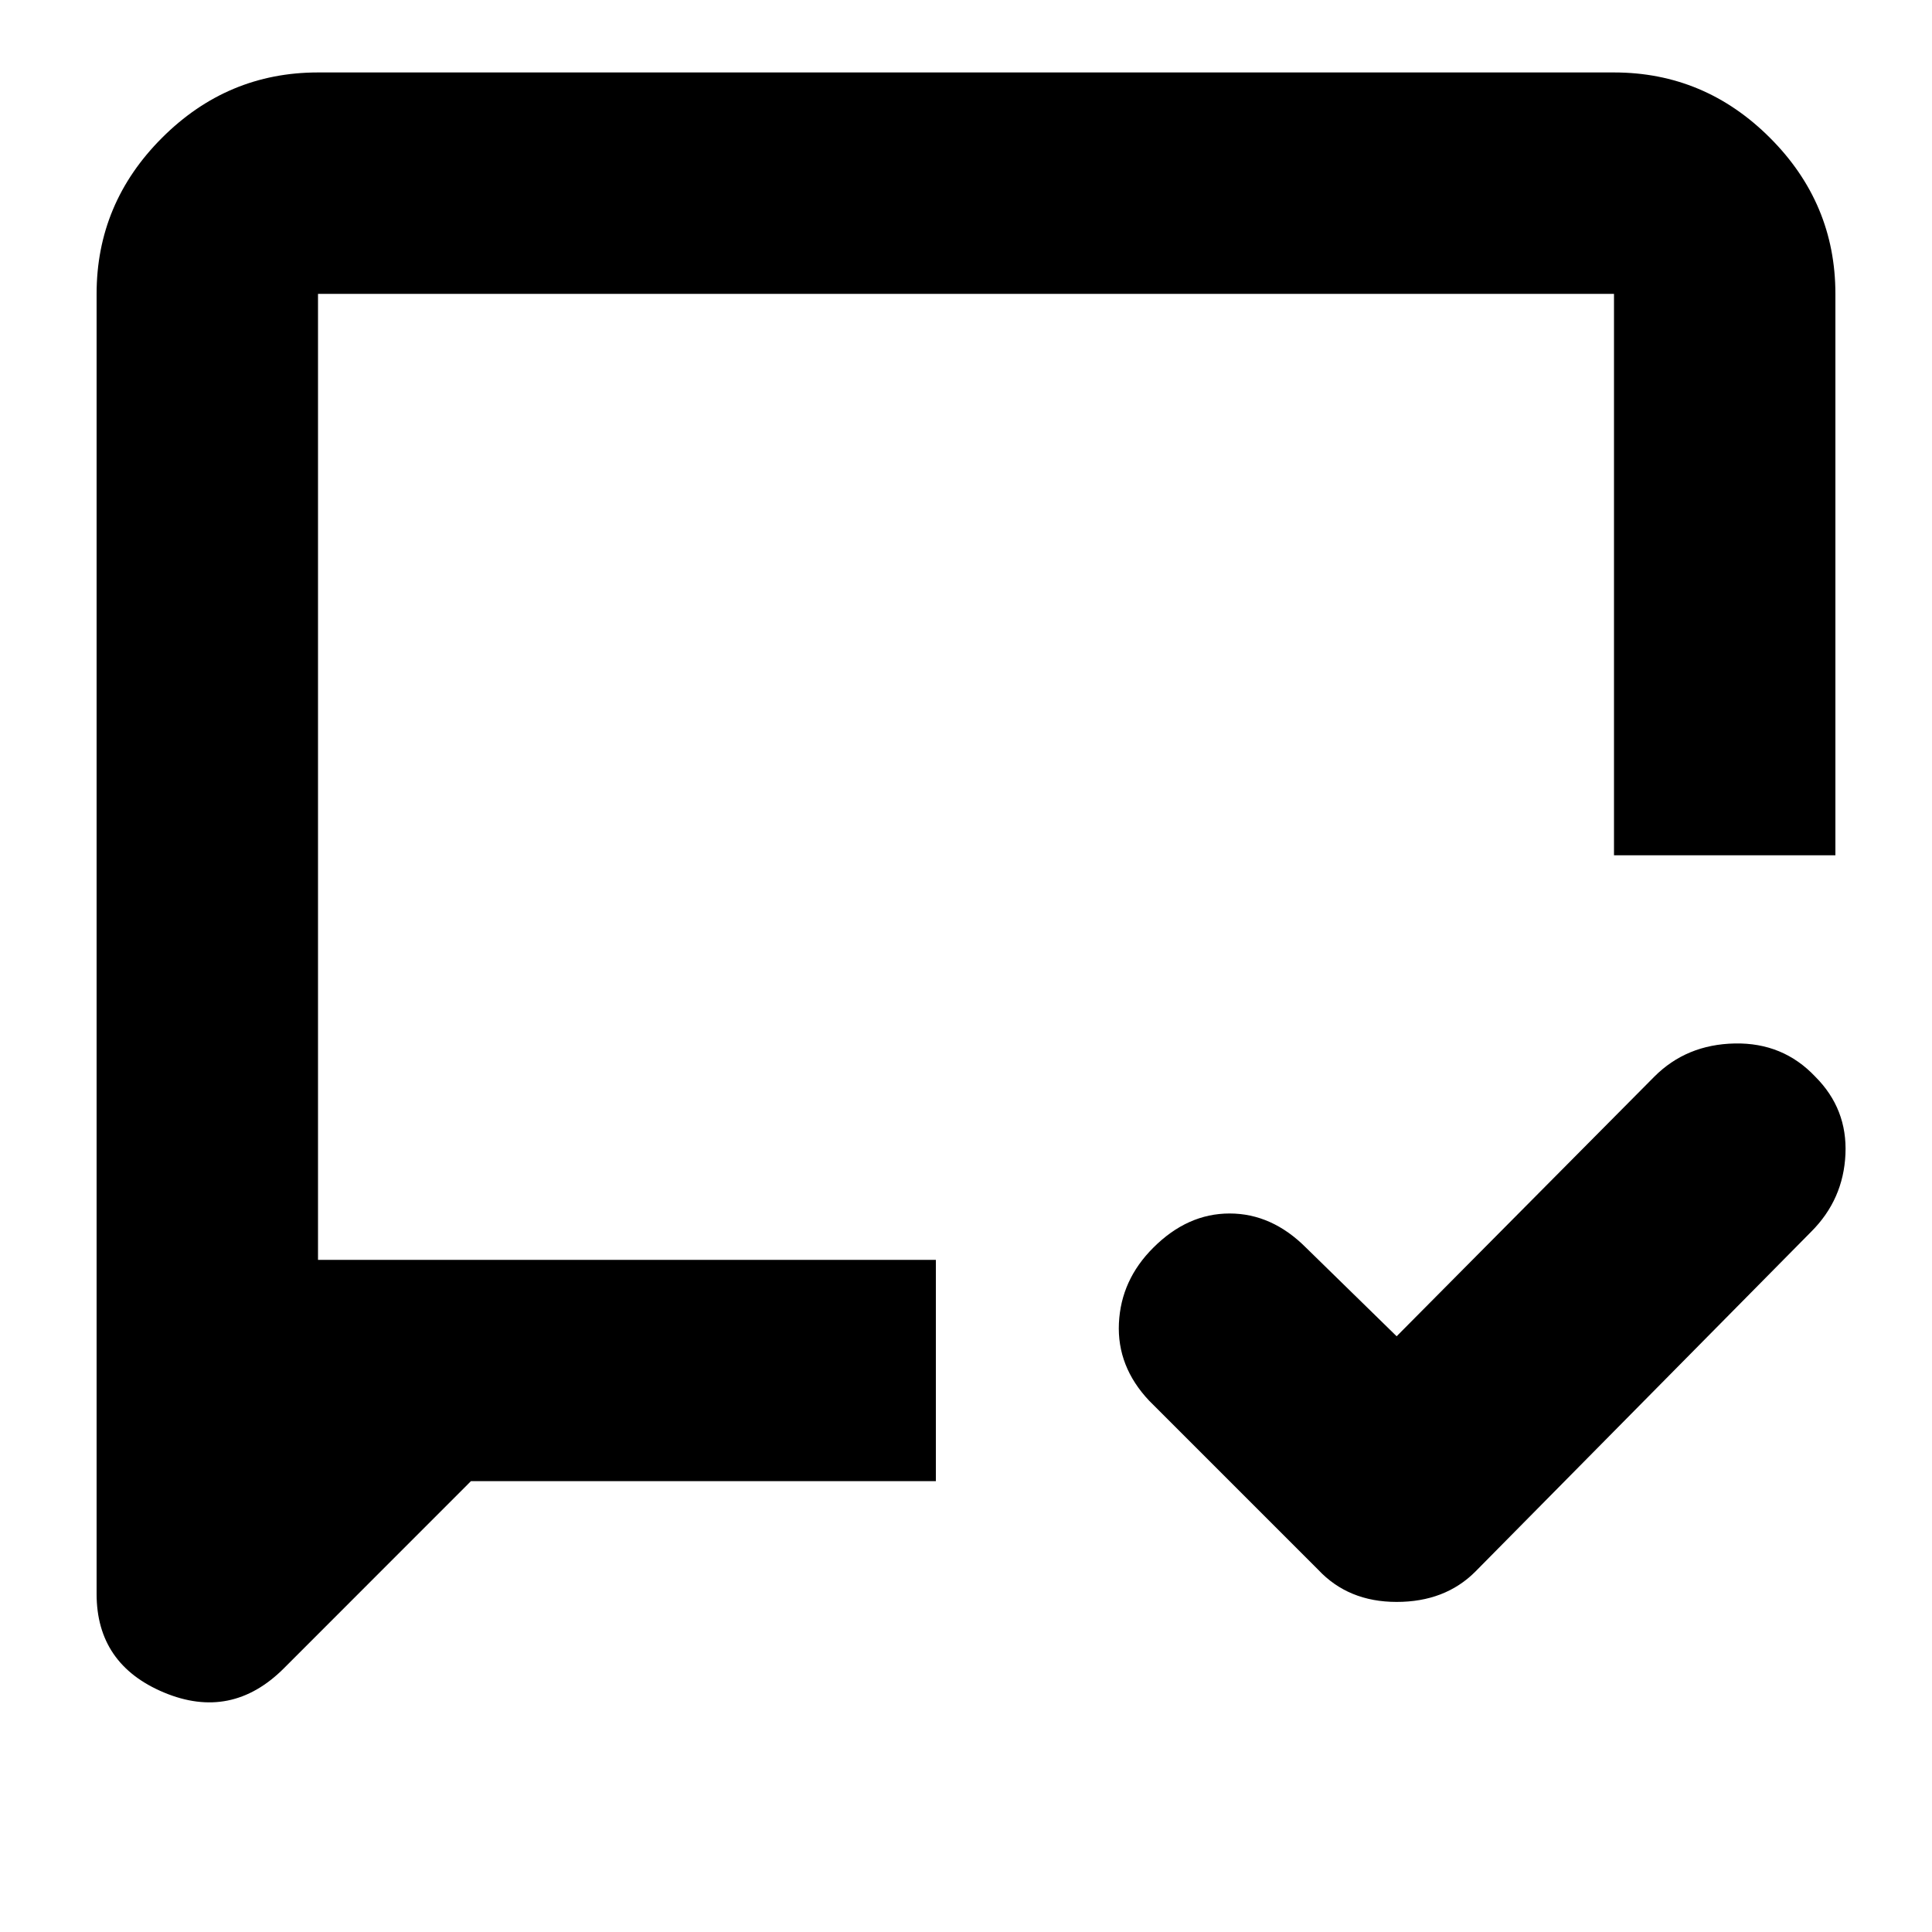 <svg xmlns="http://www.w3.org/2000/svg" height="20" width="20"><path d="m14.458 13.833 2.667-2.687q.333-.334.833-.344.5-.01.834.344.333.333.312.802-.021.469-.354.802l-3.479 3.521q-.313.312-.813.312-.5 0-.812-.333l-1.75-1.75q-.334-.354-.313-.802.021-.448.355-.781.354-.355.791-.355.438 0 .792.355Zm-9.583 1.5-1.937 1.938q-.542.541-1.24.25Q1 17.229 1 16.5V3.042q0-.938.677-1.615T3.292.75h13.416q.938 0 1.615.677T19 3.042v5.812h-2.292V3.042H3.292v10h6.396v2.291Zm-1.583-2.291v-10Z"/></svg>
